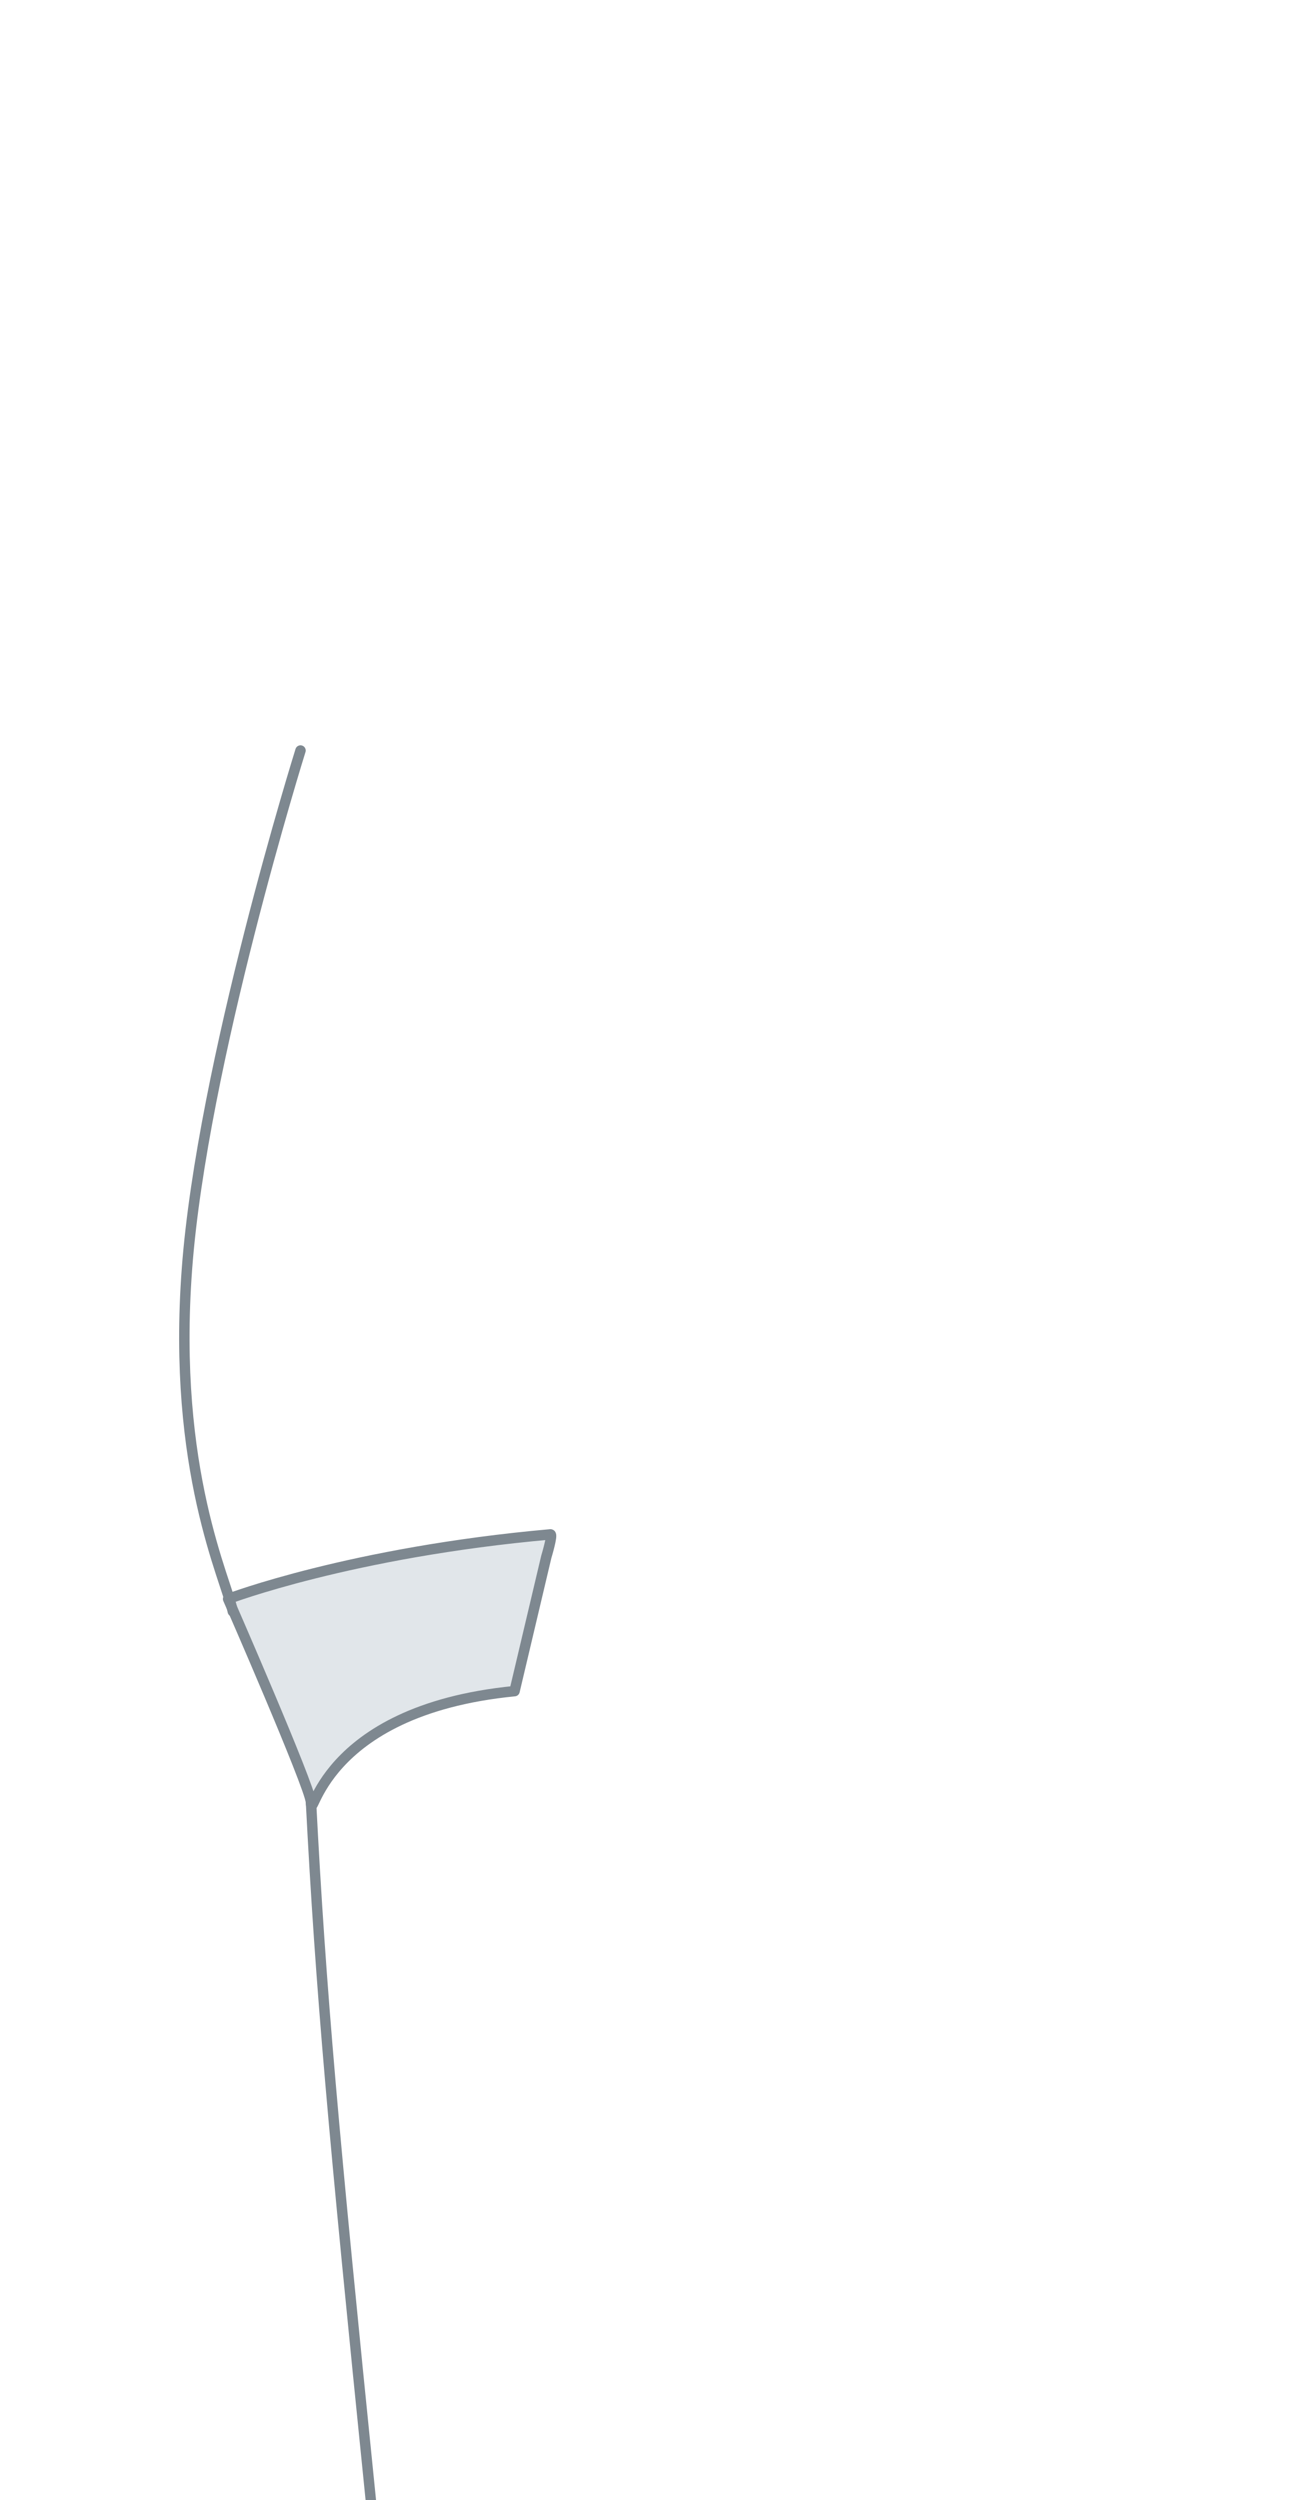 <?xml version="1.0" encoding="utf-8"?>
<!-- Generator: Adobe Illustrator 20.0.0, SVG Export Plug-In . SVG Version: 6.00 Build 0)  -->
<svg version="1.1" id="Ebene_1" xmlns="http://www.w3.org/2000/svg" xmlns:xlink="http://www.w3.org/1999/xlink" x="0px" y="0px"
	 viewBox="0 0 250 480" style="enable-background:new 0 0 250 480;" xml:space="preserve">
<style type="text/css">
	
		.st0{fill-rule:evenodd;clip-rule:evenodd;fill:#E1E6EA;stroke:#7E8890;stroke-width:2;stroke-linecap:round;stroke-linejoin:round;stroke-miterlimit:22.926;}
	
		.st1{fill-rule:evenodd;clip-rule:evenodd;fill:none;stroke:#7E8890;stroke-width:2;stroke-linecap:round;stroke-linejoin:round;stroke-miterlimit:22.926;}
</style>
<g id="Barriga_Média_3_">
	<path class="st0" d="M98.8,324.7C61,328.4,60,350.9,59.7,346c-0.2-3.1-15.9-39-15.9-39s23.6-9,61.9-12.4c0.5,0-0.8,4.3-0.8,4.3
		L98.8,324.7z"/>
	<path class="st1" d="M59.7,345.7C61.6,382.5,64,409,71.2,480"/>
	<path class="st1" d="M57.7,144.1c0,0-18.9,60.4-21.8,99.5c-2.9,38.8,7.6,59.7,8.8,65.8"/>
</g>
</svg>
